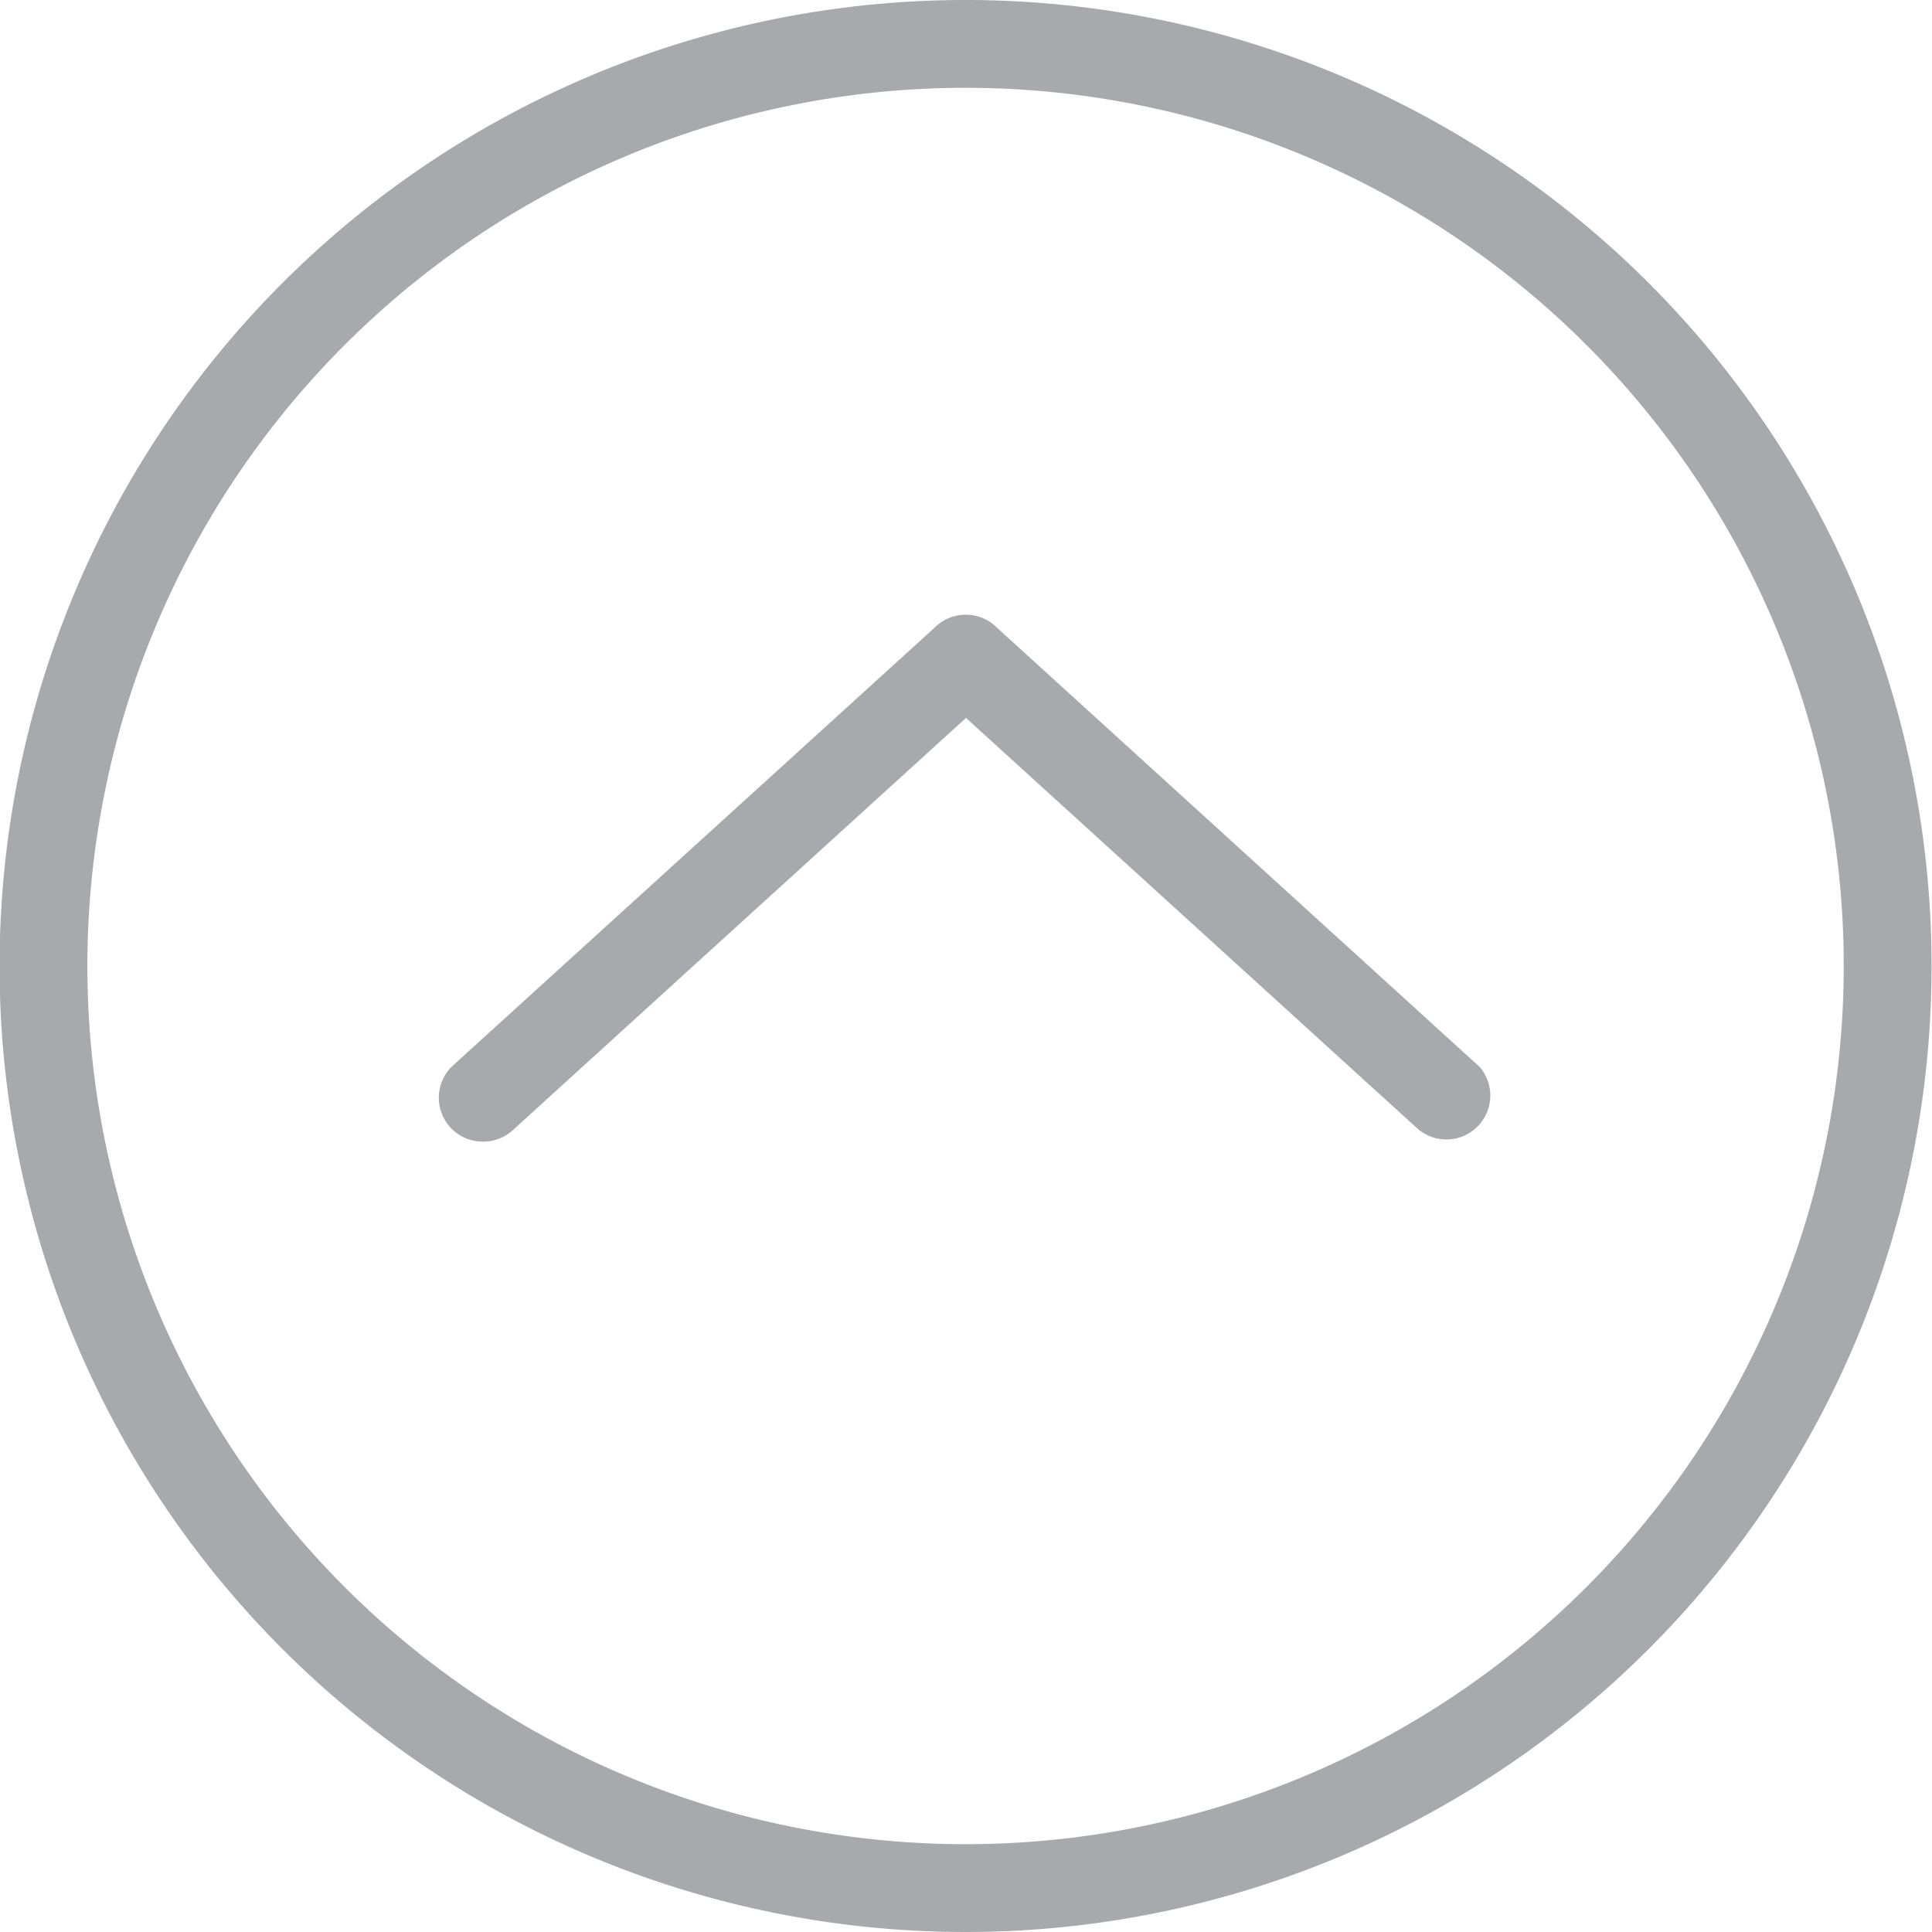 <svg xmlns="http://www.w3.org/2000/svg" viewBox="0 0 44 44"><defs><style>.a{fill:#a7a9ac;}</style></defs><title>icon_top</title><path class="a" d="M1450.79,1058.54a1,1,0,0,0-1.41,0l-11,10a1,1,0,0,0,.71,1.71,1,1,0,0,0,.71-0.29l10.29-9.36,10.29,9.36a1,1,0,0,0,1.41-1.41Zm-0.71-14.29a22,22,0,1,0,22,22,22,22,0,0,0-22-22m0,42a20,20,0,1,1,20-20,20,20,0,0,1-20,20" transform="translate(-1428.09 -1044.25)"/></svg>
